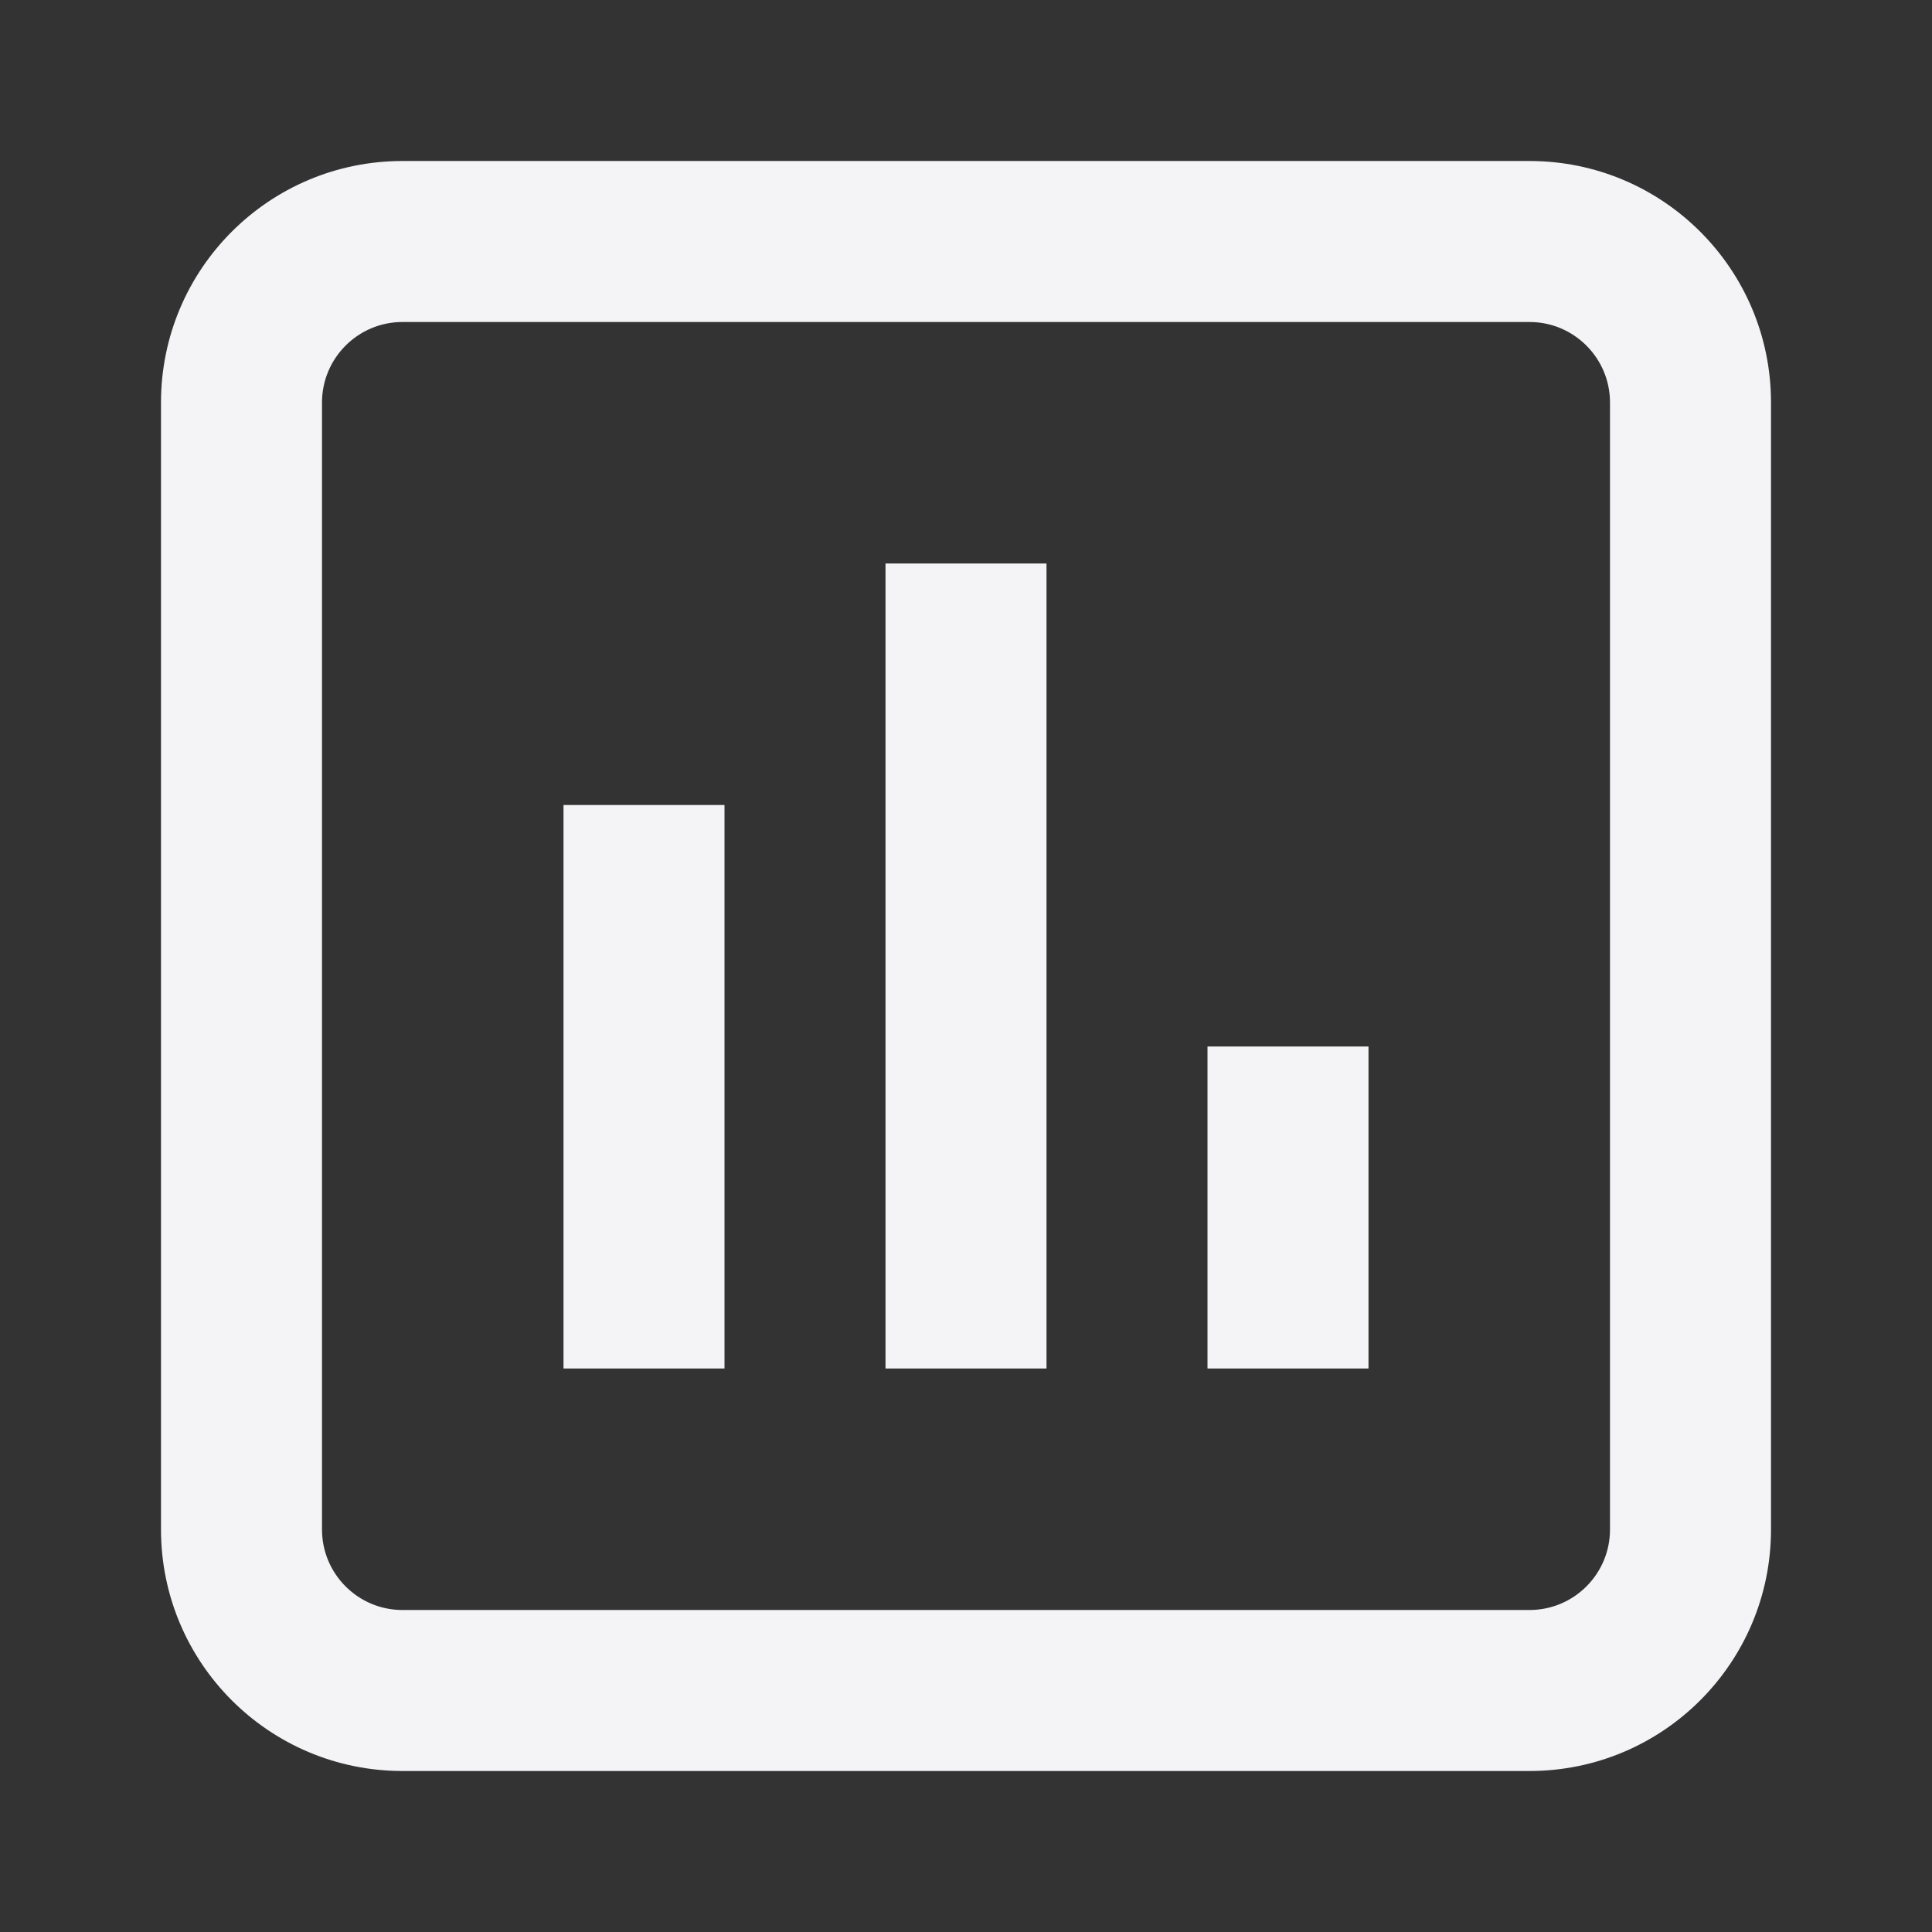 <svg fill="none" height="24" viewBox="0 0 24 24" width="24" xmlns="http://www.w3.org/2000/svg"><rect x="0" y="0" width="24" height="24" fill="#333333" stroke="none"/><g fill="#f4f4f7"><path clip-rule="evenodd" d="m19 4h-14c-.552 0-1 .448-1 1v14c0 .552.448 1 1 1h14c.552 0 1-.448 1-1v-14c0-.552-.448-1-1-1zm-14-2c-1.657 0-3 1.343-3 3v14c0 1.657 1.343 3 3 3h14c1.657 0 3-1.343 3-3v-14c0-1.657-1.343-3-3-3z" fill-rule="evenodd"/><path d="m11 7h2v10h-2z"/><path d="m15 13h2v4h-2z"/><path d="m7 10h2v7h-2z"/></g></svg>